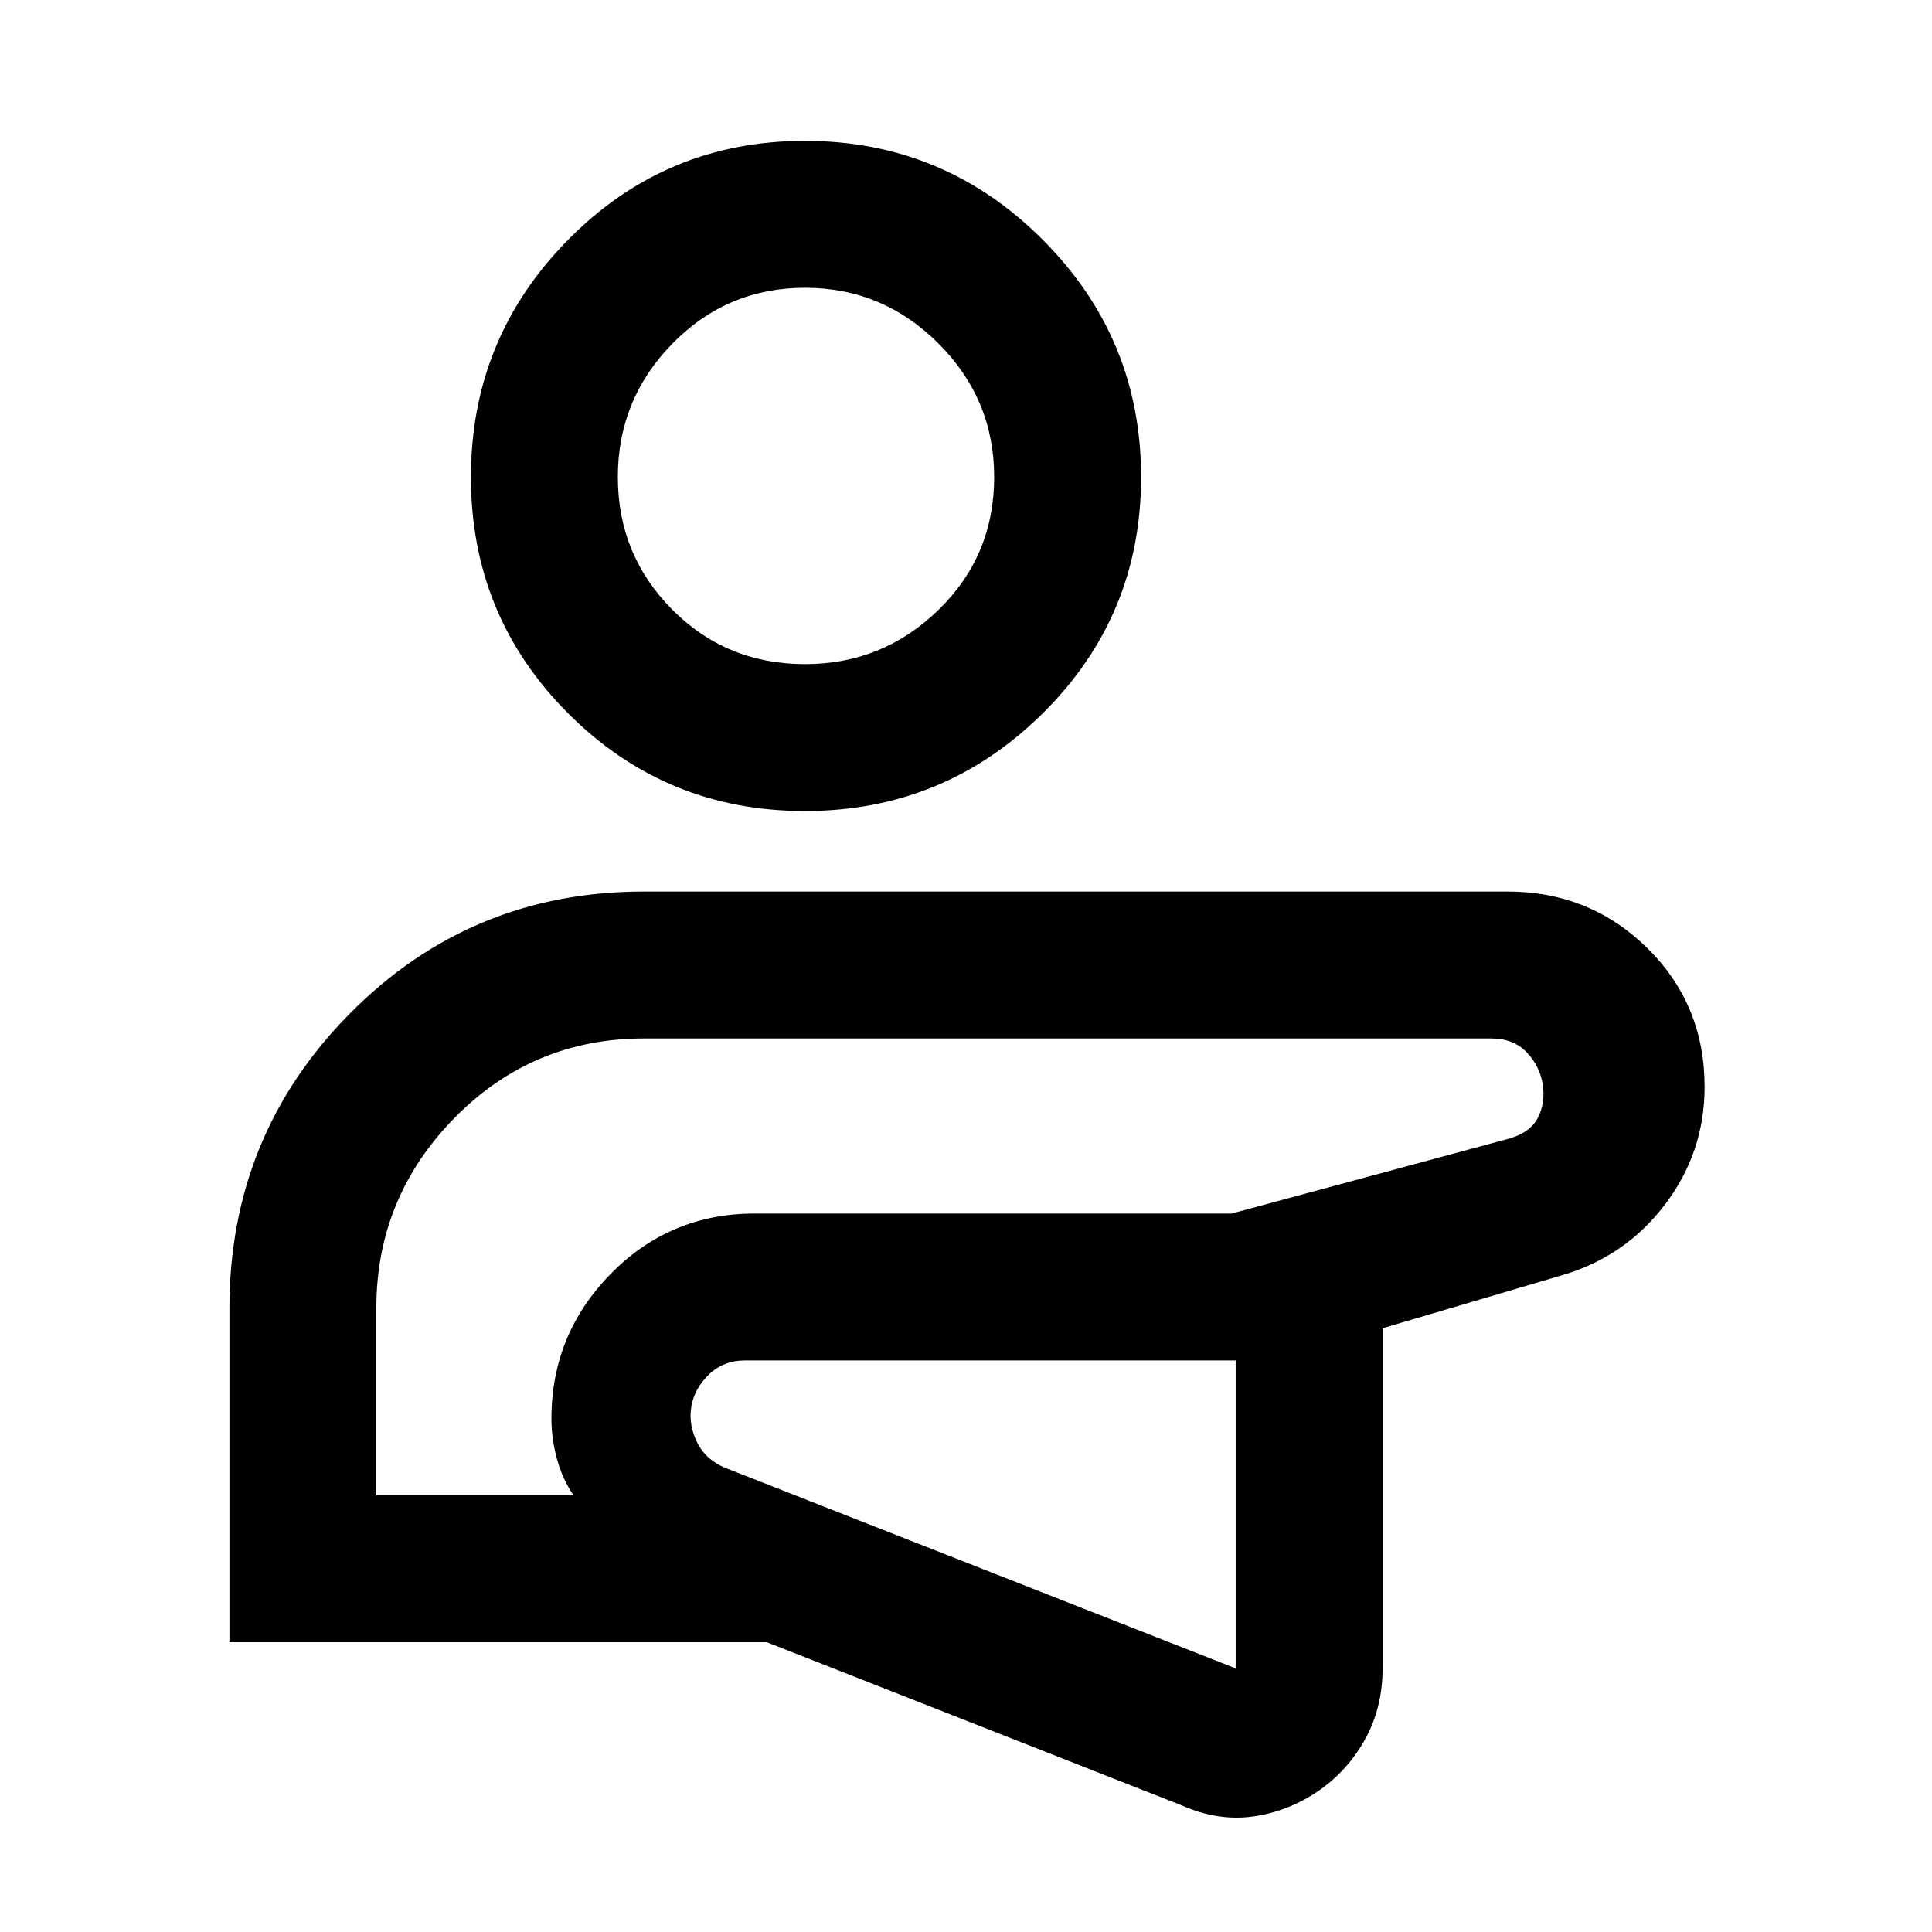 <svg xmlns="http://www.w3.org/2000/svg" height="48" viewBox="0 96 960 960" width="48"><path d="M481 790ZM114 912V746.074Q114 660 173.952 599.5 233.905 539 320 539h429q40.923 0 69.462 28.037Q847 595.073 847 636.05q0 32.825-20 58.888Q807 721 775 730l-88 26v169q0 19.345-8.557 35.006Q669.886 975.667 655 986q-15.148 10.25-32.574 12.625T587 993l-206-81H114Zm500-140H370q-10.5 0-17.75 7t-8.75 16q-1.5 9 3.045 18 4.546 9 15.455 13l252 99V772Zm-427 67h98q-5.5-8-8.25-18.079T274 801q0-42 29.437-72T375 699h237l137-37q11.222-3 15.111-10.5 3.889-7.5 2.46-16.654-1.428-9.154-8-16Q752 612 741 612H320q-55.417 0-94.208 39.542Q187 691.083 187 746v93Zm212.92-340q-69.079 0-117.5-48.42Q234 402.159 234 333.08 234 264 282.42 215q48.421-49 117.5-49Q469 166 518 215t49 118.08q0 69.079-49 117.5Q469 499 399.92 499Zm.08-73q38.638 0 66.319-26.944Q494 372.112 494 333q0-38.638-27.681-66.319Q438.638 239 400 239q-38.638 0-65.819 27.681Q307 294.362 307 333q0 38.638 26.944 65.819Q360.887 426 400 426Zm81 364Zm-81-457Z"/></svg>
